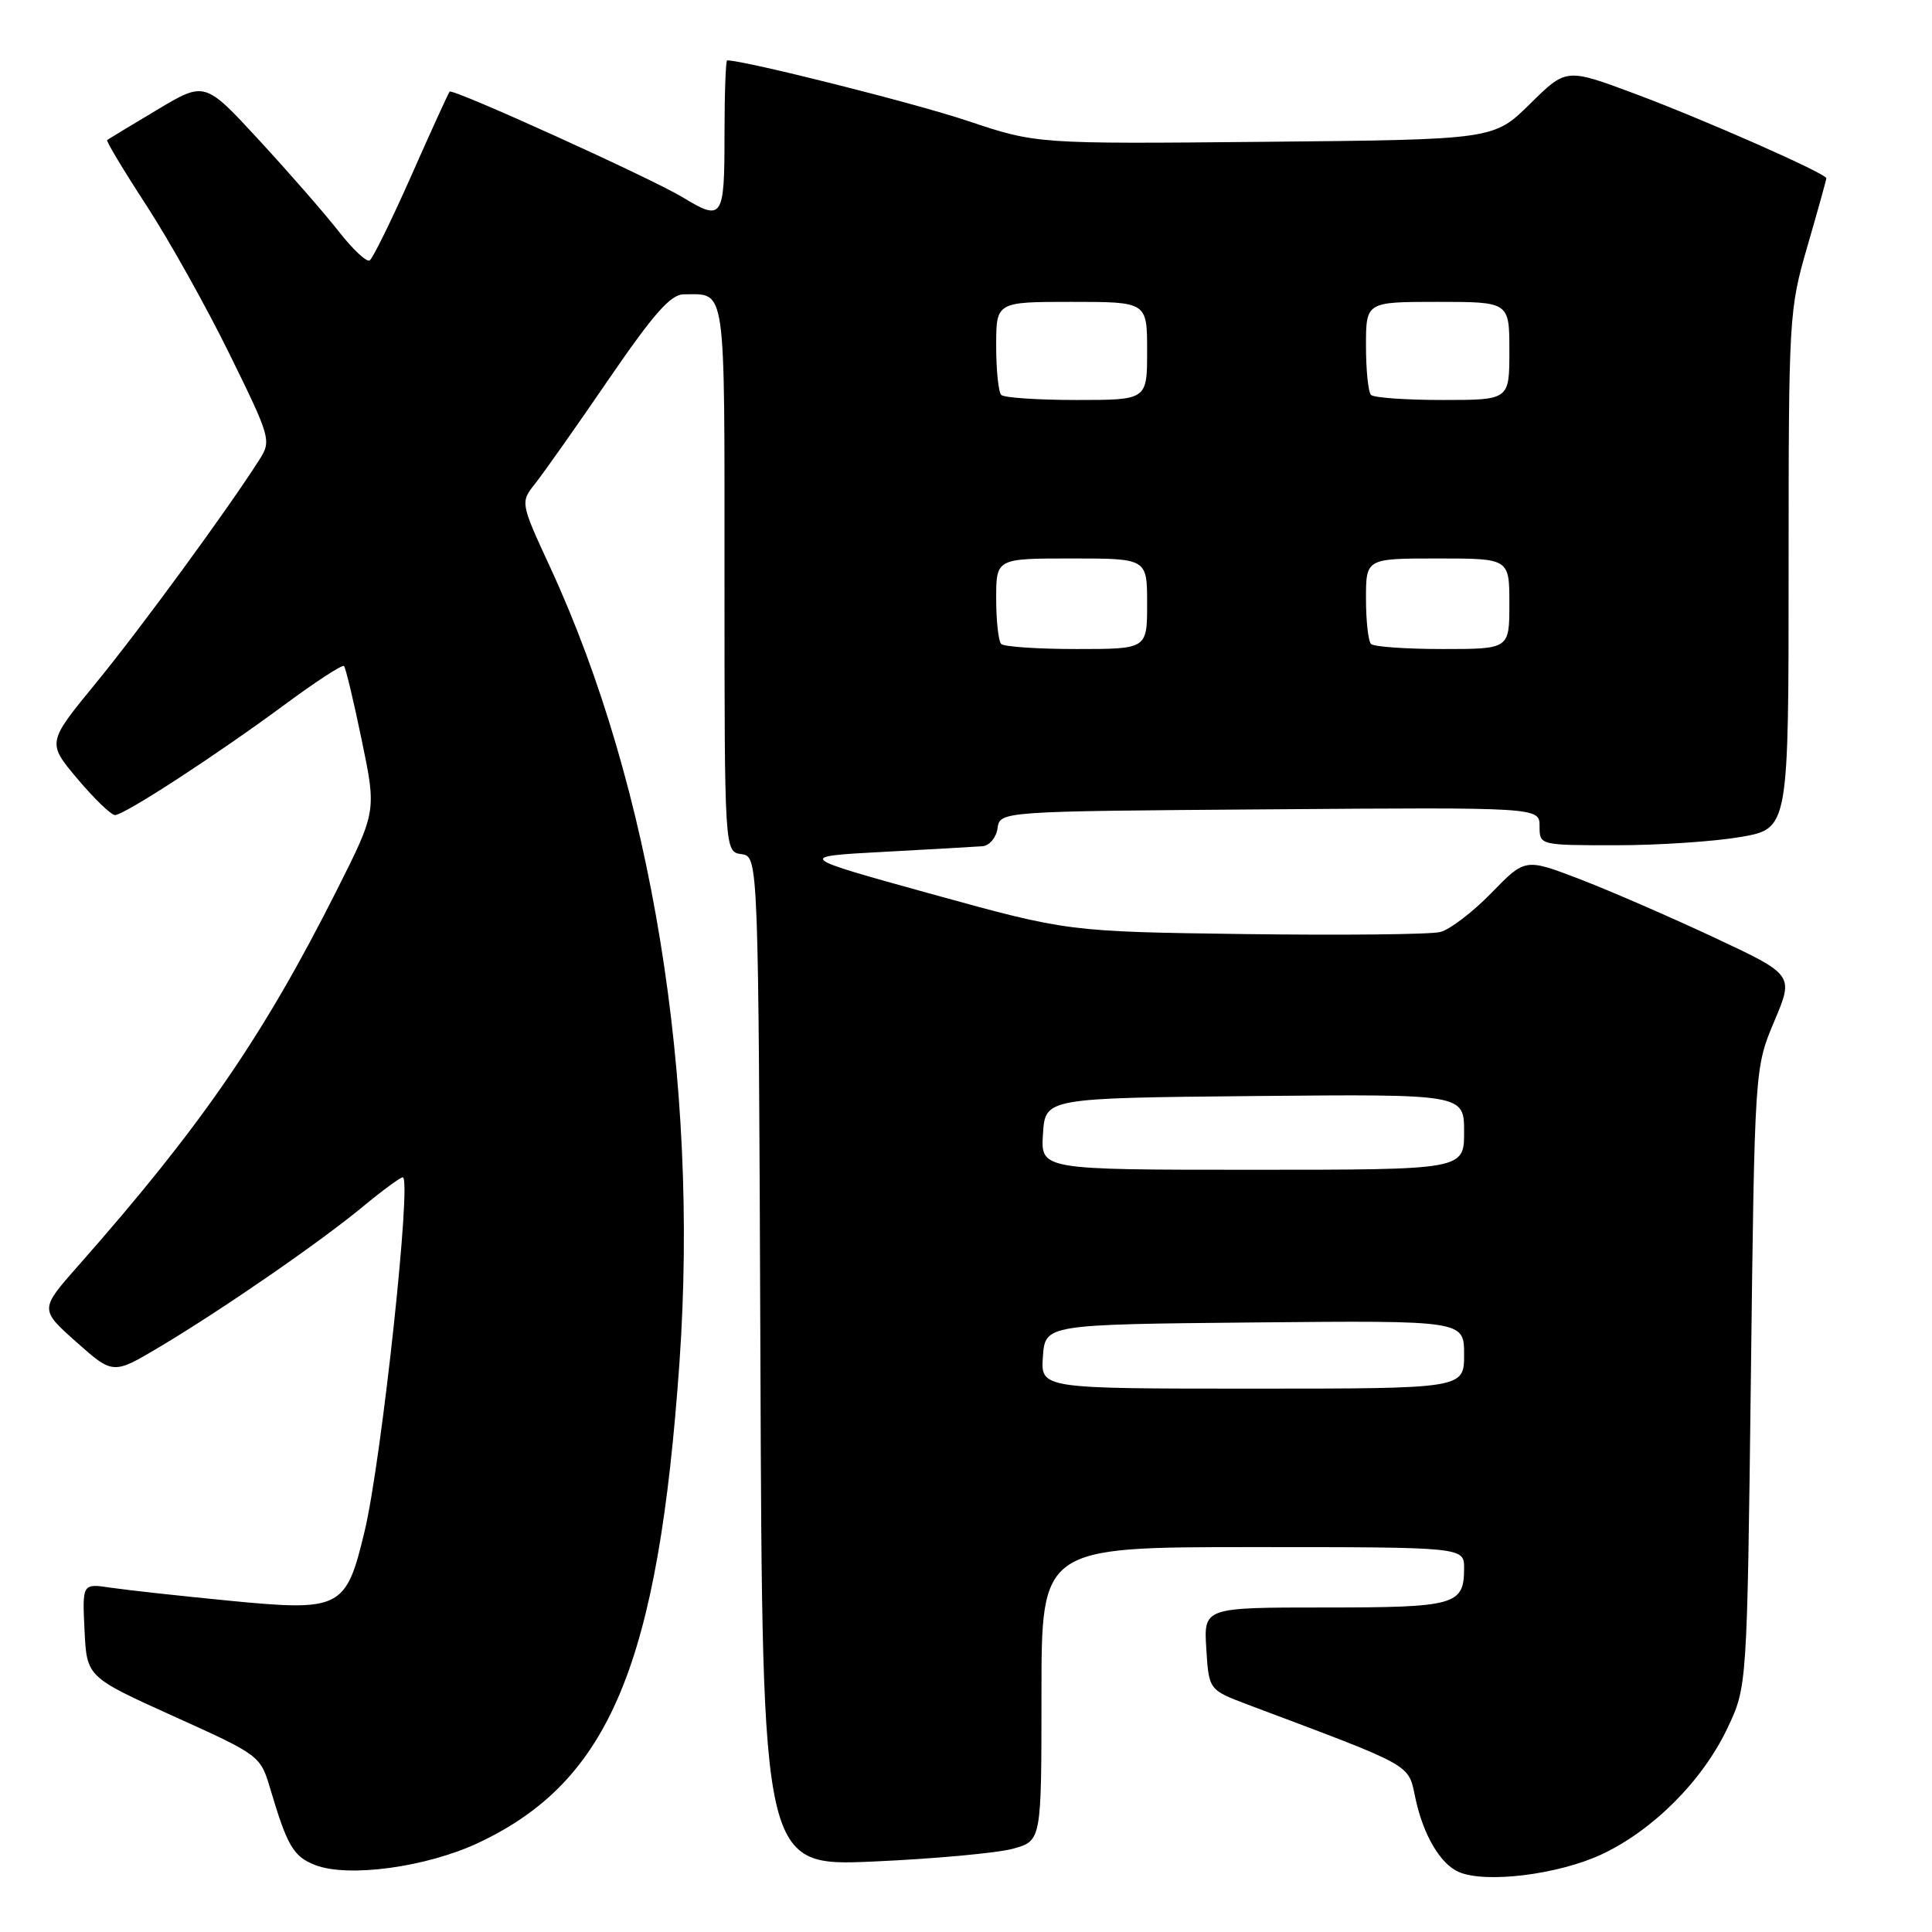 <?xml version="1.0" encoding="UTF-8" standalone="no"?>
<!DOCTYPE svg PUBLIC "-//W3C//DTD SVG 1.1//EN" "http://www.w3.org/Graphics/SVG/1.1/DTD/svg11.dtd" >
<svg xmlns="http://www.w3.org/2000/svg" xmlns:xlink="http://www.w3.org/1999/xlink" version="1.1" viewBox="0 0 256 256">
 <g >
 <path fill="currentColor"
d=" M 212.19 245.73 C 219.02 242.54 225.59 235.96 228.89 229.00 C 231.50 223.50 231.50 223.50 232.00 182.50 C 232.50 141.50 232.50 141.50 235.10 135.33 C 237.70 129.17 237.70 129.17 227.10 124.21 C 221.27 121.48 213.26 118.00 209.30 116.48 C 202.09 113.72 202.09 113.72 197.62 118.32 C 195.16 120.85 192.10 123.19 190.82 123.50 C 189.55 123.82 177.93 123.94 165.00 123.77 C 141.50 123.45 141.50 123.45 123.50 118.48 C 105.50 113.50 105.50 113.50 117.00 112.88 C 123.33 112.54 129.26 112.20 130.18 112.13 C 131.11 112.06 132.00 110.99 132.18 109.75 C 132.50 107.50 132.50 107.50 168.25 107.24 C 204.00 106.97 204.00 106.97 204.00 109.49 C 204.00 112.00 204.00 112.00 214.17 112.00 C 219.76 112.00 227.19 111.50 230.67 110.90 C 237.00 109.79 237.00 109.79 237.00 75.51 C 237.00 41.91 237.05 41.05 239.50 32.60 C 240.88 27.85 242.00 23.81 242.00 23.62 C 242.00 22.99 225.65 15.78 216.52 12.38 C 207.53 9.03 207.53 9.03 202.73 13.77 C 197.93 18.50 197.93 18.50 167.64 18.79 C 137.36 19.08 137.36 19.08 128.19 16.01 C 121.18 13.66 98.67 8.00 96.35 8.00 C 96.16 8.00 96.00 12.50 96.00 18.00 C 96.00 28.95 95.73 29.35 90.47 26.15 C 86.42 23.68 59.97 11.68 59.58 12.14 C 59.41 12.34 57.12 17.35 54.50 23.28 C 51.87 29.21 49.39 34.26 48.98 34.51 C 48.57 34.76 46.73 33.03 44.87 30.65 C 43.02 28.28 38.27 22.84 34.32 18.56 C 27.14 10.77 27.14 10.77 20.82 14.55 C 17.34 16.63 14.36 18.43 14.20 18.55 C 14.03 18.67 16.36 22.55 19.37 27.17 C 22.38 31.79 27.36 40.69 30.43 46.95 C 35.87 58.02 35.97 58.40 34.37 60.91 C 30.20 67.48 18.57 83.36 12.71 90.51 C 6.23 98.41 6.23 98.41 10.27 103.21 C 12.49 105.84 14.73 108.00 15.23 108.00 C 16.47 108.00 28.71 100.03 37.80 93.31 C 41.86 90.31 45.36 88.03 45.58 88.25 C 45.80 88.46 46.86 92.89 47.93 98.07 C 49.89 107.50 49.89 107.50 44.59 118.03 C 34.86 137.34 26.63 149.29 10.38 167.70 C 5.26 173.50 5.26 173.50 10.12 177.83 C 14.99 182.15 14.99 182.15 21.24 178.42 C 29.63 173.41 42.44 164.56 48.14 159.84 C 50.69 157.73 53.05 156.00 53.37 156.00 C 54.60 156.00 50.55 193.60 48.31 202.91 C 45.85 213.20 45.18 213.54 30.25 212.09 C 23.79 211.46 16.79 210.69 14.70 210.38 C 10.90 209.81 10.90 209.81 11.20 216.01 C 11.50 222.21 11.50 222.21 23.00 227.41 C 34.45 232.58 34.51 232.63 35.82 237.05 C 38.06 244.60 38.88 246.00 41.74 247.12 C 46.13 248.83 56.51 247.42 63.40 244.18 C 80.78 236.00 87.23 220.56 90.04 180.43 C 92.65 143.05 86.34 104.26 72.92 75.21 C 68.93 66.57 68.93 66.57 70.95 64.03 C 72.05 62.64 76.43 56.44 80.66 50.25 C 86.61 41.57 88.87 39.00 90.60 39.00 C 96.27 39.00 96.00 37.11 96.00 76.54 C 96.00 112.86 96.00 112.86 98.25 113.18 C 100.50 113.50 100.50 113.50 100.76 180.41 C 101.01 247.31 101.01 247.31 115.76 246.66 C 123.87 246.30 132.19 245.53 134.25 244.96 C 138.00 243.91 138.00 243.91 138.00 224.45 C 138.00 205.00 138.00 205.00 166.00 205.00 C 194.00 205.00 194.00 205.00 194.00 207.80 C 194.00 212.68 192.88 213.00 175.55 213.00 C 159.50 213.00 159.50 213.00 159.84 218.46 C 160.18 223.92 160.18 223.92 165.34 225.87 C 187.65 234.26 186.55 233.64 187.56 238.32 C 188.60 243.16 190.86 247.00 193.30 248.05 C 196.86 249.58 206.45 248.40 212.19 245.73 Z  M 138.19 179.75 C 138.50 175.50 138.50 175.50 166.25 175.23 C 194.00 174.97 194.00 174.97 194.00 179.48 C 194.00 184.00 194.00 184.00 165.94 184.00 C 137.89 184.00 137.89 184.00 138.19 179.75 Z  M 138.20 150.25 C 138.50 145.50 138.50 145.50 166.25 145.23 C 194.00 144.97 194.00 144.97 194.00 149.98 C 194.00 155.00 194.00 155.00 165.95 155.00 C 137.89 155.00 137.89 155.00 138.20 150.25 Z  M 132.67 85.33 C 132.30 84.97 132.00 82.27 132.00 79.33 C 132.00 74.00 132.00 74.00 142.00 74.00 C 152.00 74.00 152.00 74.00 152.00 80.00 C 152.00 86.00 152.00 86.00 142.67 86.00 C 137.53 86.00 133.03 85.70 132.67 85.33 Z  M 181.67 85.33 C 181.30 84.97 181.00 82.27 181.00 79.33 C 181.00 74.00 181.00 74.00 190.50 74.00 C 200.00 74.00 200.00 74.00 200.00 80.00 C 200.00 86.00 200.00 86.00 191.17 86.00 C 186.31 86.00 182.03 85.70 181.67 85.33 Z  M 132.67 52.33 C 132.30 51.97 132.00 49.04 132.00 45.83 C 132.00 40.00 132.00 40.00 142.00 40.00 C 152.00 40.00 152.00 40.00 152.00 46.50 C 152.00 53.00 152.00 53.00 142.67 53.00 C 137.53 53.00 133.03 52.70 132.67 52.33 Z  M 181.67 52.33 C 181.30 51.97 181.00 49.04 181.00 45.83 C 181.00 40.00 181.00 40.00 190.50 40.00 C 200.00 40.00 200.00 40.00 200.00 46.50 C 200.00 53.00 200.00 53.00 191.17 53.00 C 186.31 53.00 182.03 52.70 181.67 52.33 Z "/>
</g>
</svg>